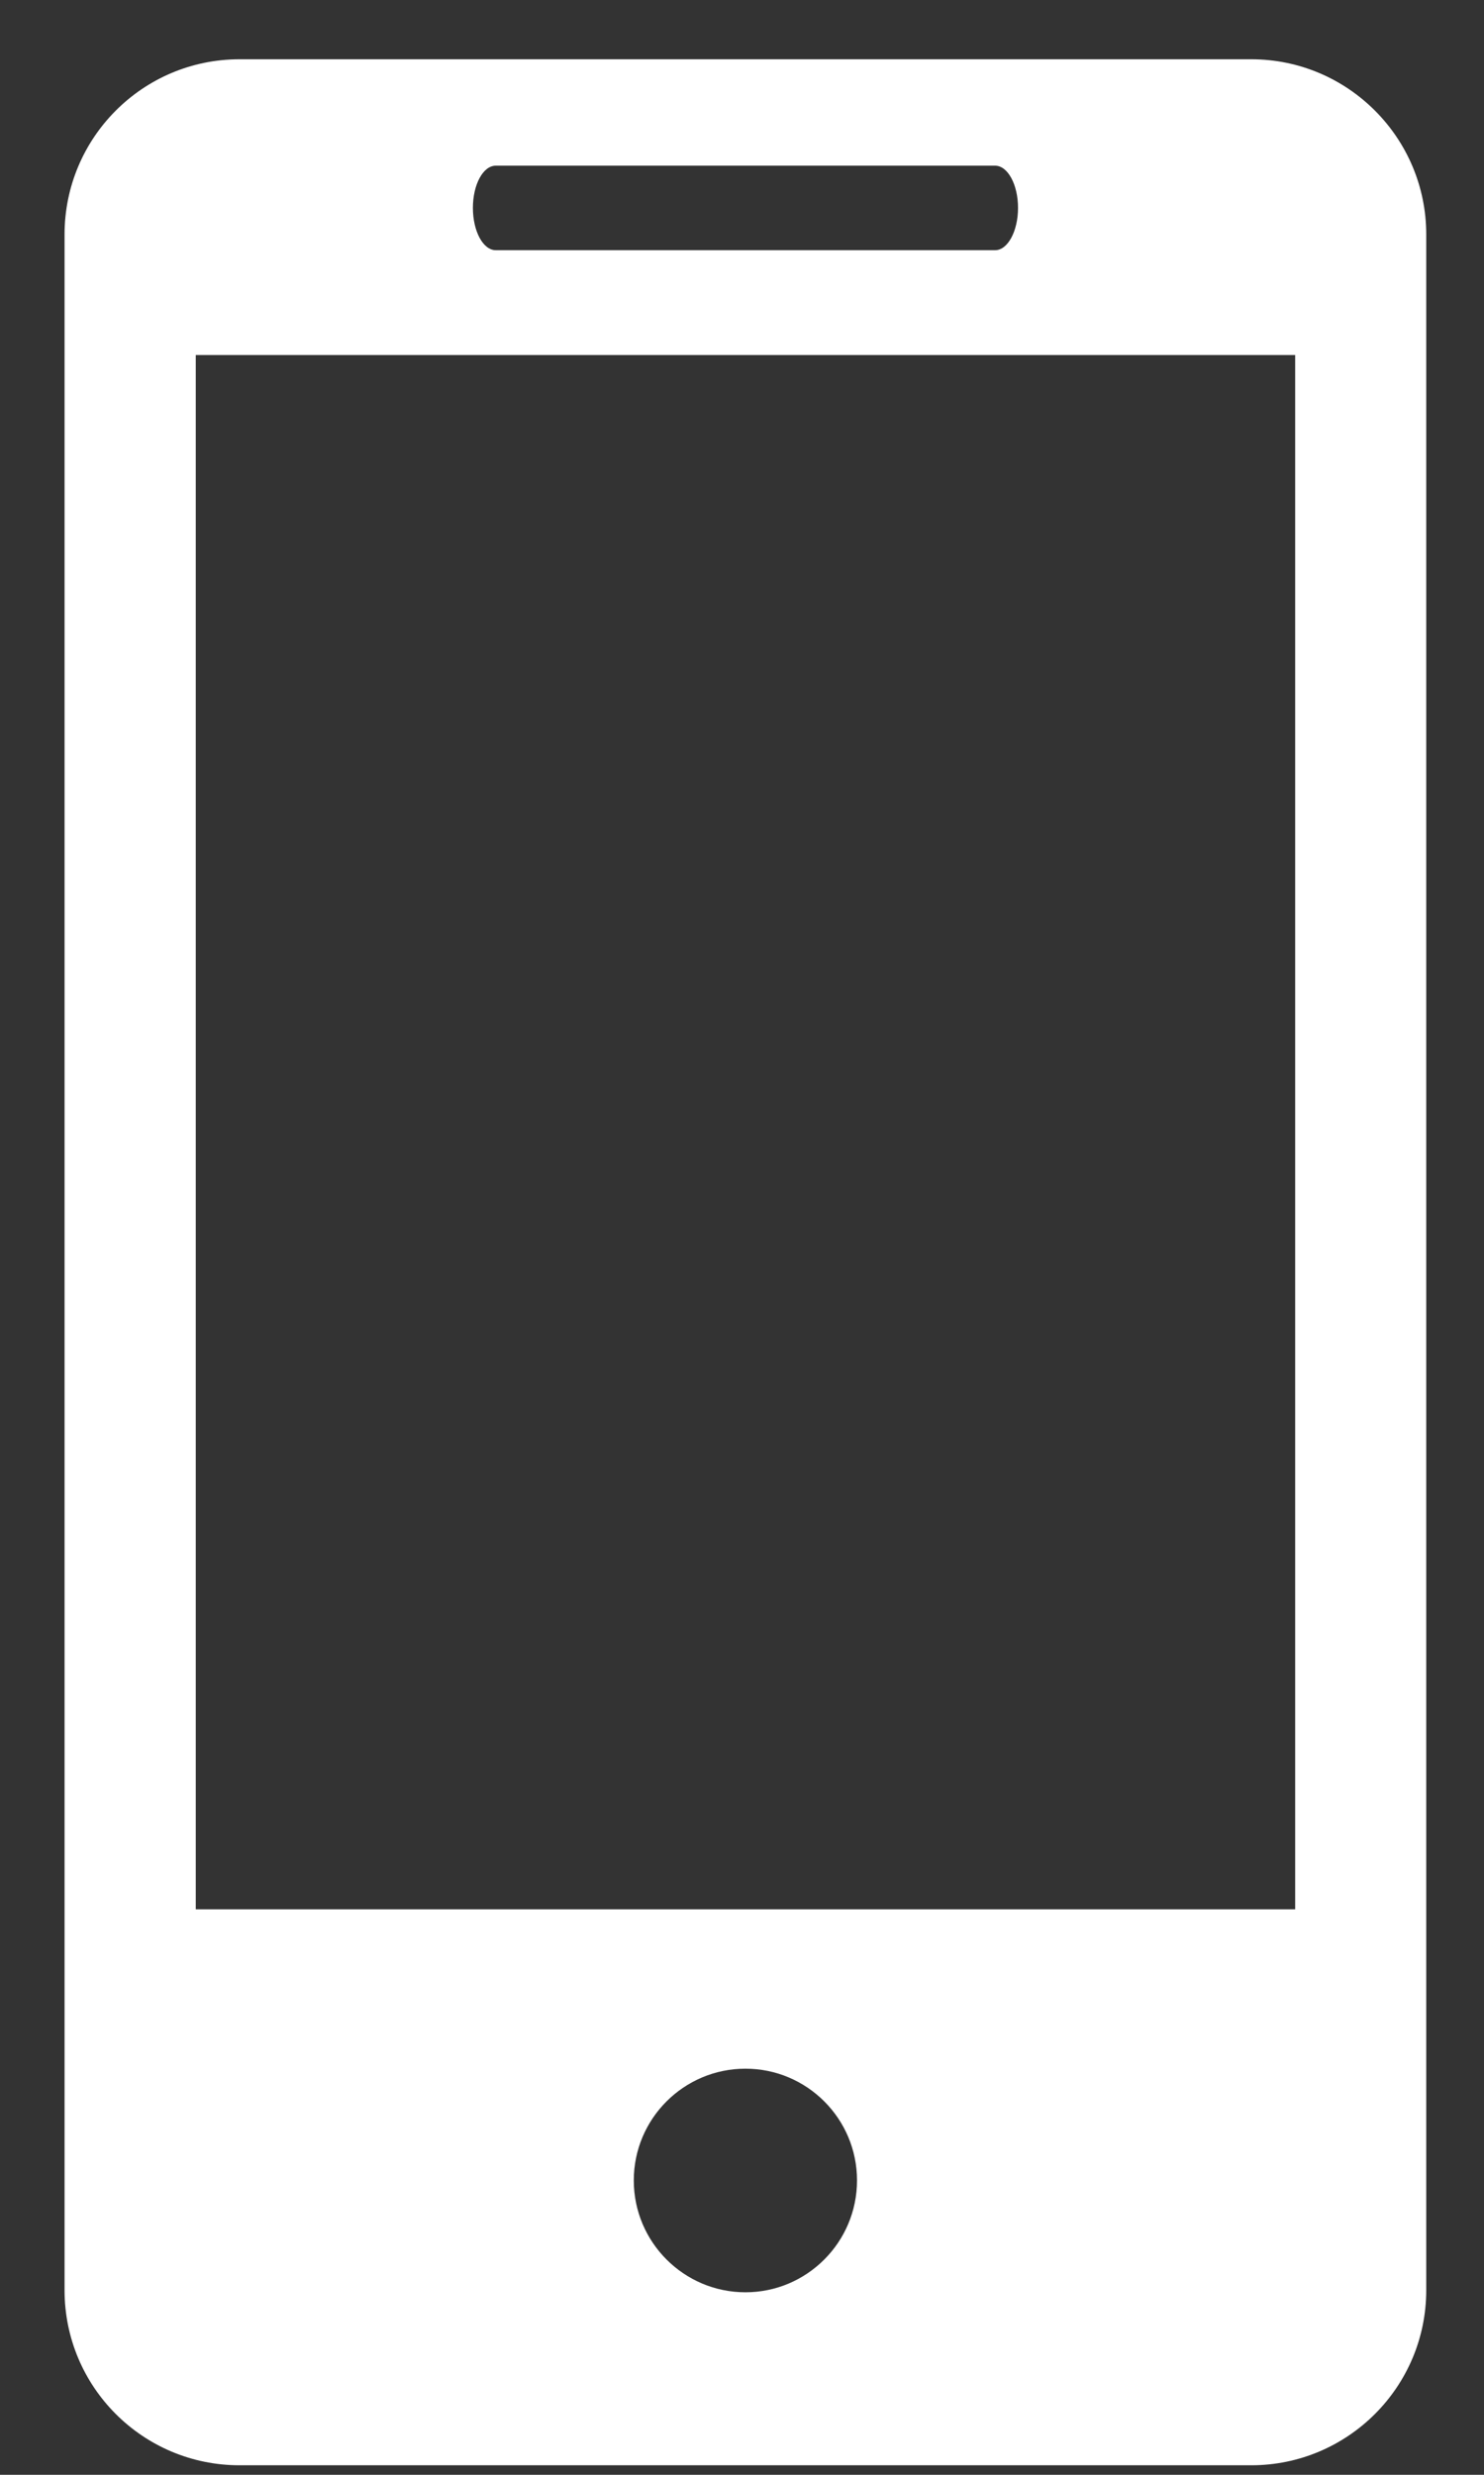 <?xml version="1.0" encoding="UTF-8"?>
<svg width="12px" height="20px" viewBox="0 0 12 20" version="1.1" xmlns="http://www.w3.org/2000/svg" xmlns:xlink="http://www.w3.org/1999/xlink">
    <rect x="0" y="0" width="12" height="20" fill="#333333" stroke="none"/>
    <!-- Generator: Sketch 51.3 (57544) - http://www.bohemiancoding.com/sketch -->
    <title>icon</title>
    <desc>Created with Sketch.</desc>
    <defs></defs>
    <g id="Page-1" stroke="none" stroke-width="1" fill="none" fill-rule="evenodd">
        <g id="business-info---design-2" transform="translate(-879, -200)" fill="#FFFFFF" fill-rule="nonzero">
            <g id="Group-25" transform="translate(-5, -1)">
                <g id="icon" transform="translate(883.848, 201.479)">
                    <path d="M10.27,0 L2.089,0 C1.306,0 0.674,0.635 0.674,1.416 L0.674,18.029 C0.674,18.81 1.306,19.444 2.089,19.444 L10.27,19.444 C11.051,19.444 11.685,18.81 11.685,18.029 L11.685,1.416 C11.685,0.635 11.051,0 10.27,0 Z M4.161,0.86 L8.199,0.86 C8.301,0.86 8.384,1.013 8.384,1.201 C8.384,1.389 8.301,1.543 8.199,1.543 L4.161,1.543 C4.058,1.543 3.976,1.389 3.976,1.201 C3.976,1.013 4.058,0.86 4.161,0.86 Z M6.18,18.046 C5.682,18.046 5.277,17.641 5.277,17.142 C5.277,16.643 5.682,16.239 6.18,16.239 C6.677,16.239 7.082,16.643 7.082,17.142 C7.082,17.641 6.677,18.046 6.18,18.046 Z M10.625,14.951 L1.735,14.951 L1.735,2.39 L10.625,2.39 L10.625,14.951 Z" id="Shape"></path>
                </g>
            </g>
        </g>
    </g>
</svg>